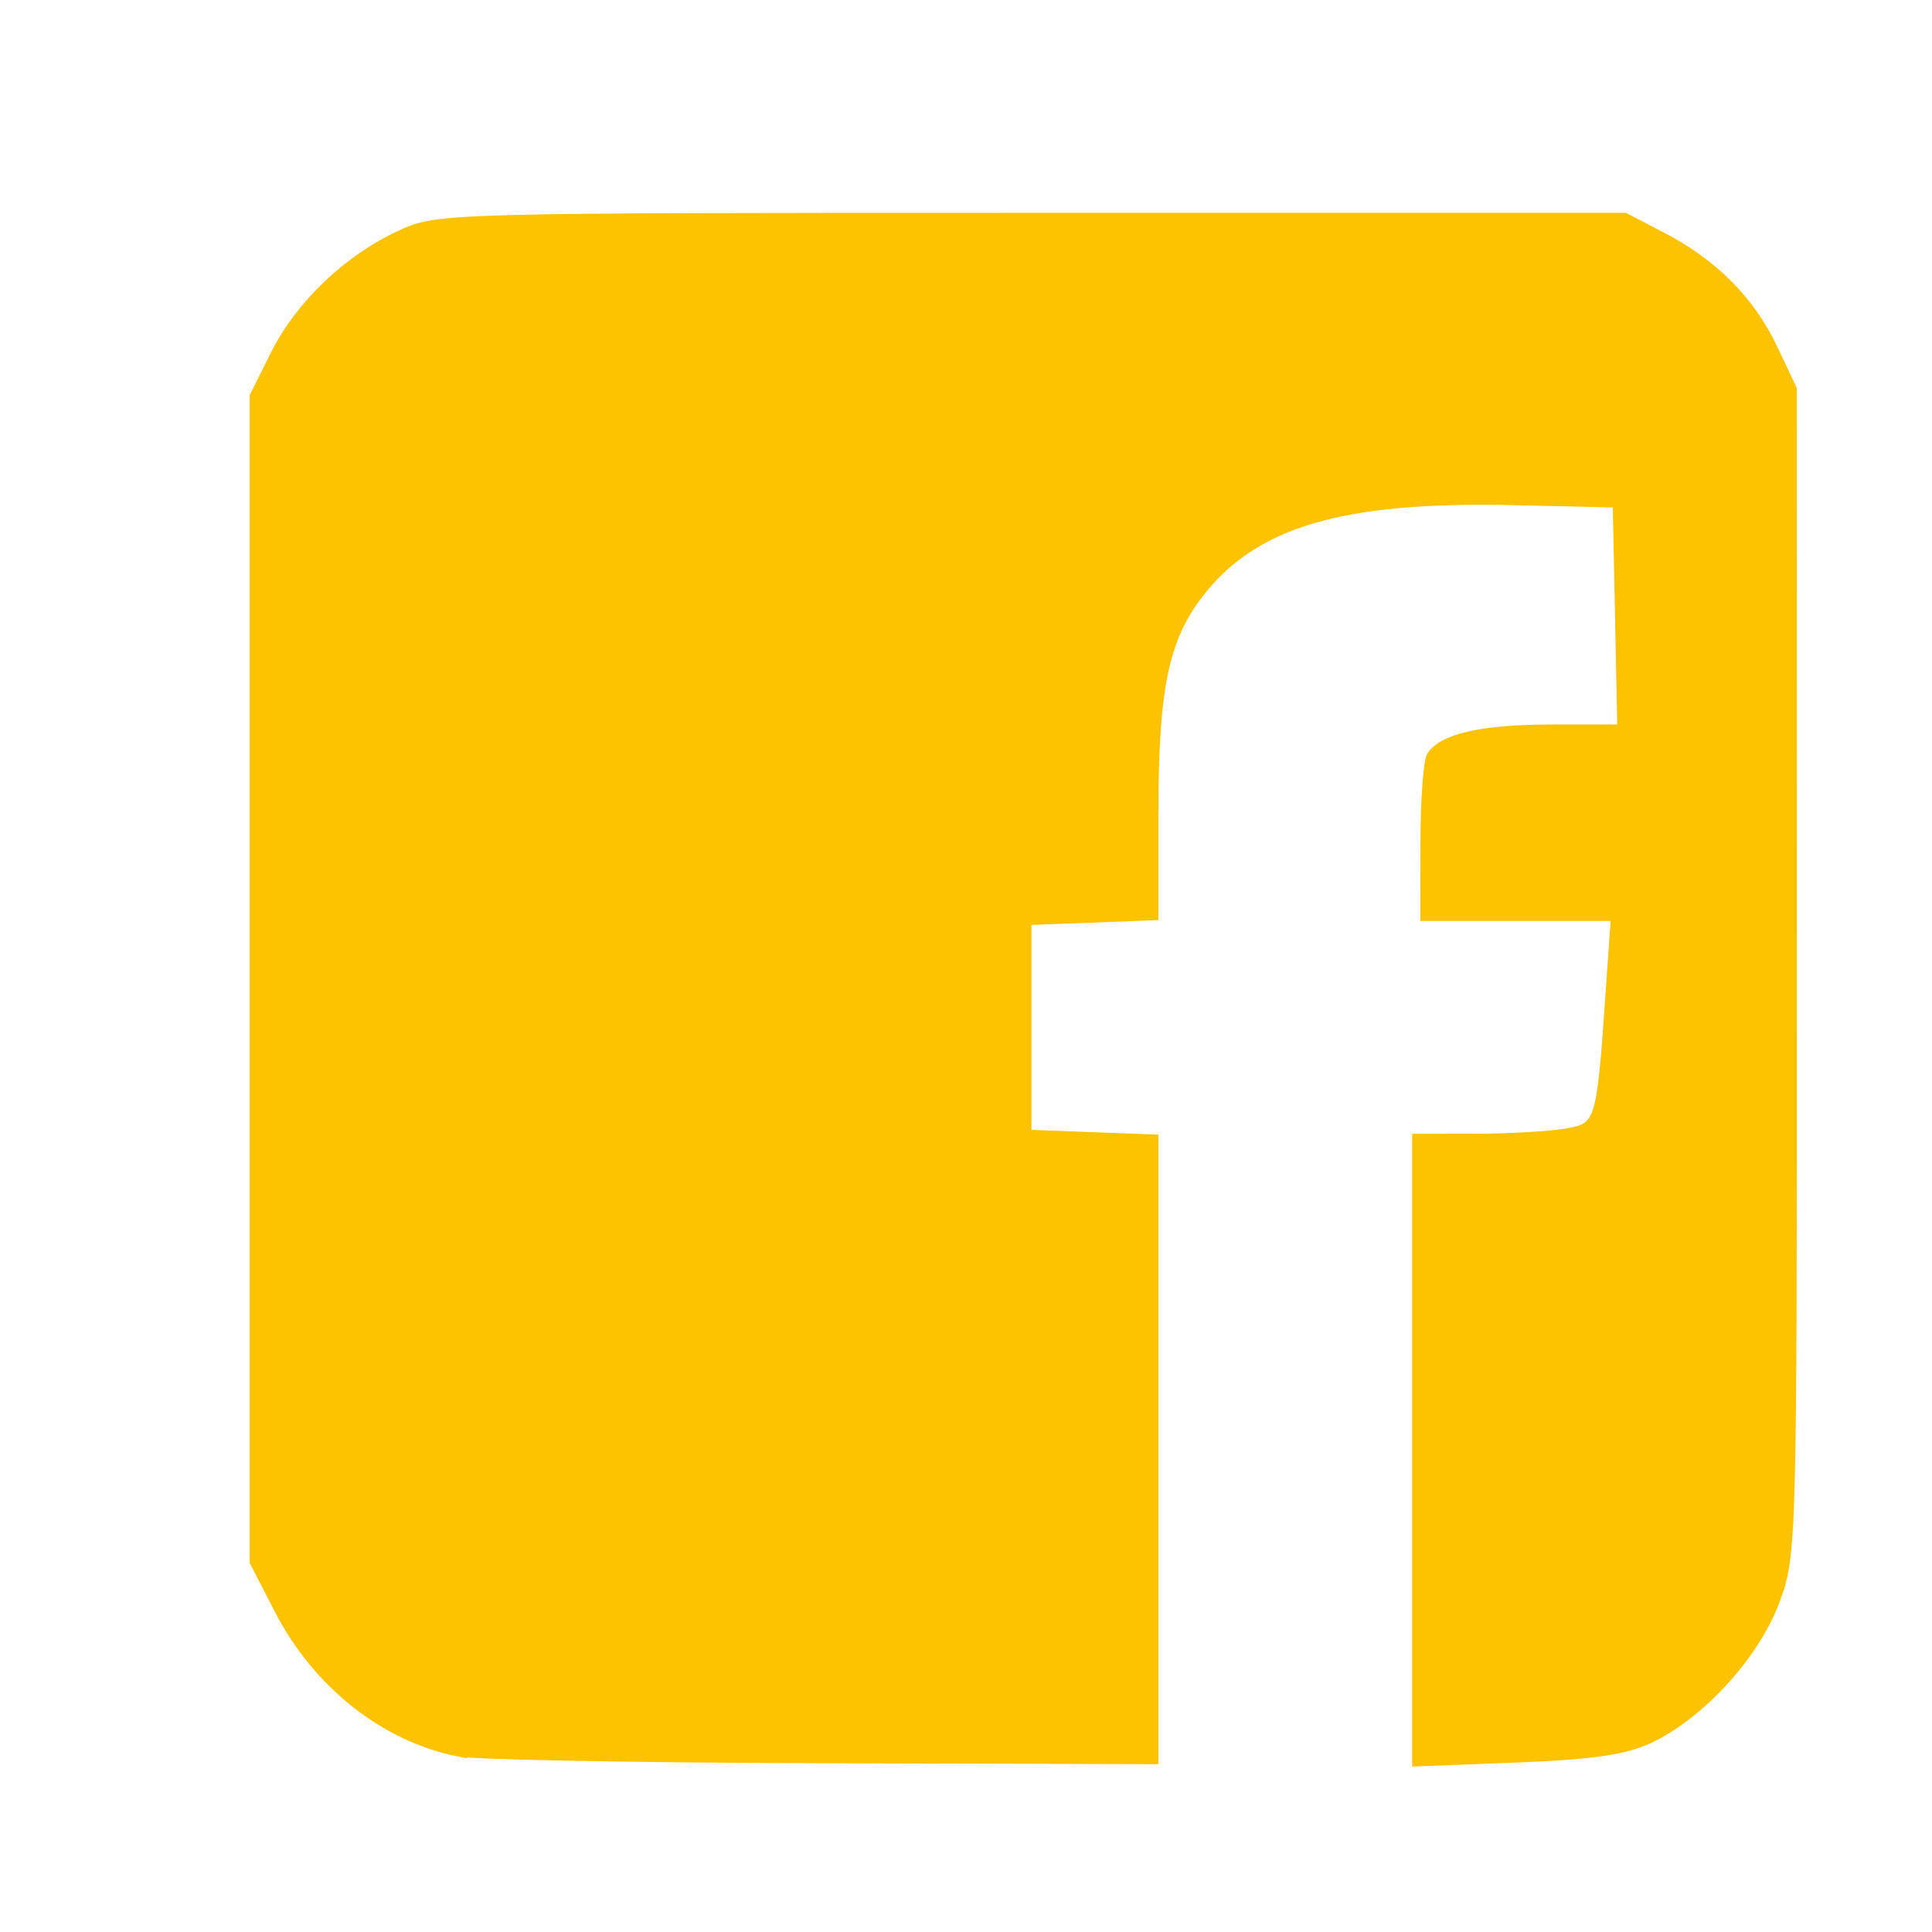 <?xml version="1.0" encoding="UTF-8" standalone="no"?>
<!-- Created with Inkscape (http://www.inkscape.org/) -->

<svg
   version="1.1"
   id="svg2"
   width="512"
   height="512"
   viewBox="0 0 512 512"
   sodipodi:docname="facebook.svg"
   inkscape:version="1.2.1 (9c6d41e410, 2022-07-14)"
   xmlns:inkscape="http://www.inkscape.org/namespaces/inkscape"
   xmlns:sodipodi="http://sodipodi.sourceforge.net/DTD/sodipodi-0.dtd"
   xmlns="http://www.w3.org/2000/svg"
   xmlns:svg="http://www.w3.org/2000/svg">
  <defs
     id="defs6" />
  <sodipodi:namedview
     id="namedview4"
     pagecolor="#ffffff"
     bordercolor="#000000"
     borderopacity="0.25"
     inkscape:showpageshadow="2"
     inkscape:pageopacity="0.0"
     inkscape:pagecheckerboard="0"
     inkscape:deskcolor="#d1d1d1"
     showgrid="false"
     inkscape:zoom="0.4609375"
     inkscape:cx="247.32203"
     inkscape:cy="256"
     inkscape:window-width="1920"
     inkscape:window-height="1217"
     inkscape:window-x="-8"
     inkscape:window-y="-8"
     inkscape:window-maximized="1"
     inkscape:current-layer="g8" />
  <g
     inkscape:groupmode="layer"
     inkscape:label="Image"
     id="g8">
    <path
       style="fill:#fdc300;fill-opacity:1;stroke:#fdc300;stroke-width:2.169;stroke-opacity:1"
       d="M 121.492,464.419 C 101.81,460.473 83.938,446.312 73.795,426.627 l -6.541,-12.695 V 259.46 104.988 l 5.548,-11.133 c 6.538,-13.12 19.259,-25.263 33.237,-31.726 9.951,-4.601 11.234,-4.637 167.316,-4.637 h 157.288 l 9.763,5.071 c 13.704,7.118 23.543,16.993 29.533,29.641 l 5.137,10.847 0.022,154.495 c 0.022,152.652 -0.034,154.643 -4.629,166.923 -5.325,14.233 -19.784,30.045 -33.304,36.422 -6.485,3.059 -15.357,4.345 -35.254,5.112 l -26.589,1.024 v -82.734 -82.734 l 15.729,-0.024 c 8.651,-0.013 19.302,-0.615 23.67,-1.337 9.214,-1.524 9.44,-2.214 11.793,-36.063 l 1.47,-21.153 h -25.246 -25.246 l 0.033,-20.068 c 0.017,-11.037 0.77,-21.227 1.671,-22.644 3.055,-4.804 13.705,-7.187 32.125,-7.187 h 18.361 l -0.604,-29.831 -0.604,-29.831 -27.119,-0.63 c -46.011,-1.069 -69.278,5.858 -83.783,24.943 -9.017,11.865 -11.675,25.101 -11.675,58.143 v 26.921 l -16.814,0.634 -16.814,0.634 v 28.203 28.203 l 16.814,0.634 16.814,0.634 v 82.349 82.349 l -88.407,-0.249 c -48.624,-0.137 -91.824,-0.935 -96,-1.772 z"
       id="path862" />
  </g>
</svg>
